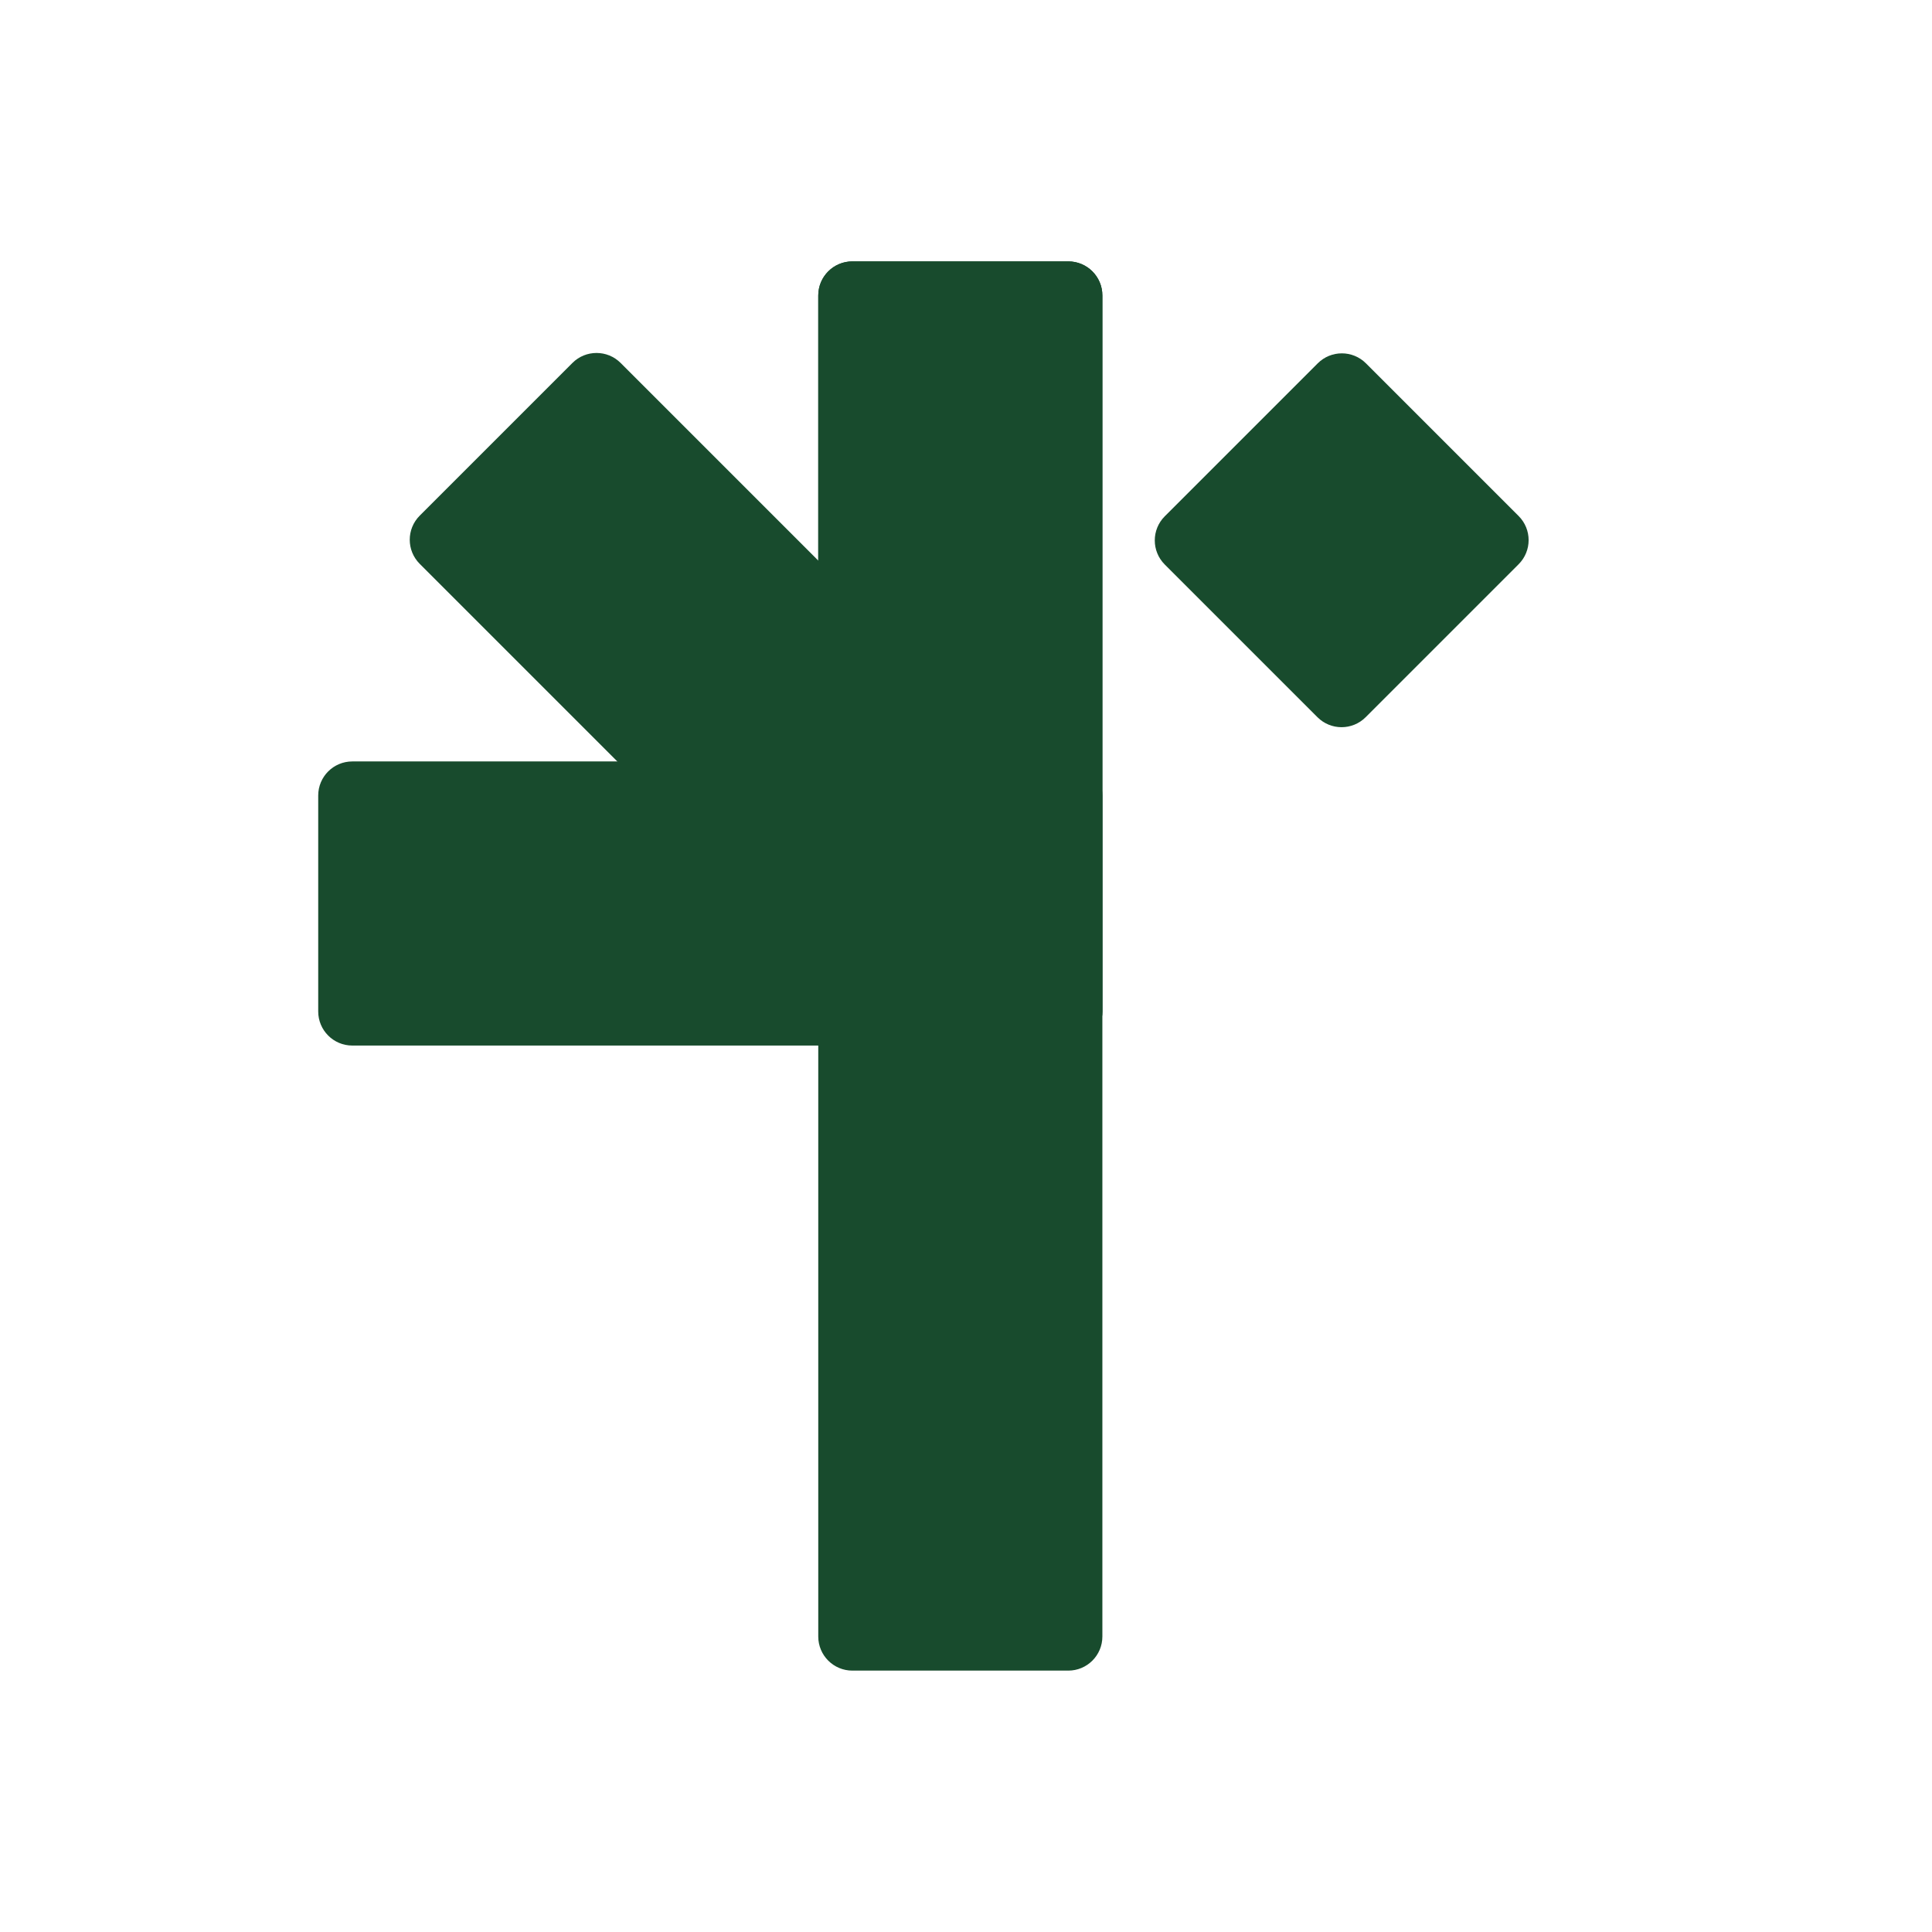 <svg width="170" height="170" viewBox="0 0 170 170" fill="none" xmlns="http://www.w3.org/2000/svg">
<rect x="0" y="0" width="170" height="170" fill="#808080" stroke="none"/>
<g clip-path="url(#clip0_439_2043)">
<rect width="170" height="170" fill="white"/>
<path d="M94 23H75C73.343 23 72 24.343 72 26V144C72 145.657 73.343 147 75 147H94C95.657 147 97 145.657 97 144V26C97 24.343 95.657 23 94 23Z" fill="#184B2D"/>
<path d="M28 70V89C28 90.657 29.343 92 31 92H94C95.657 92 97 90.657 97 89V70C97 68.343 95.657 67 94 67H31C29.343 67 28 68.343 28 70Z" fill="#184B2D"/>
<path d="M94 23H75C73.343 23 72 24.343 72 26V89C72 90.657 73.343 92 75 92H94C95.657 92 97 90.657 97 89V26C97 24.343 95.657 23 94 23Z" fill="#184B2D"/>
<path d="M50.368 31.937L36.933 45.372C35.761 46.544 35.761 48.443 36.933 49.615L73.638 86.32C74.81 87.492 76.709 87.492 77.881 86.32L91.316 72.885C92.487 71.713 92.487 69.814 91.316 68.642L54.611 31.937C53.439 30.765 51.539 30.765 50.368 31.937Z" fill="#184B2D"/>
<path d="M115.925 63.108L102.489 49.673C101.318 48.501 101.318 46.602 102.489 45.43L115.95 31.97C117.121 30.799 119.021 30.799 120.192 31.97L133.627 45.405C134.799 46.577 134.799 48.476 133.627 49.648L120.167 63.108C118.996 64.28 117.096 64.28 115.925 63.108Z" fill="#184B2D"/>
</g>
<defs>
<clipPath id="clip0_439_2043">
<rect width="170" height="170" fill="white"/>
</clipPath>
</defs>
</svg>
